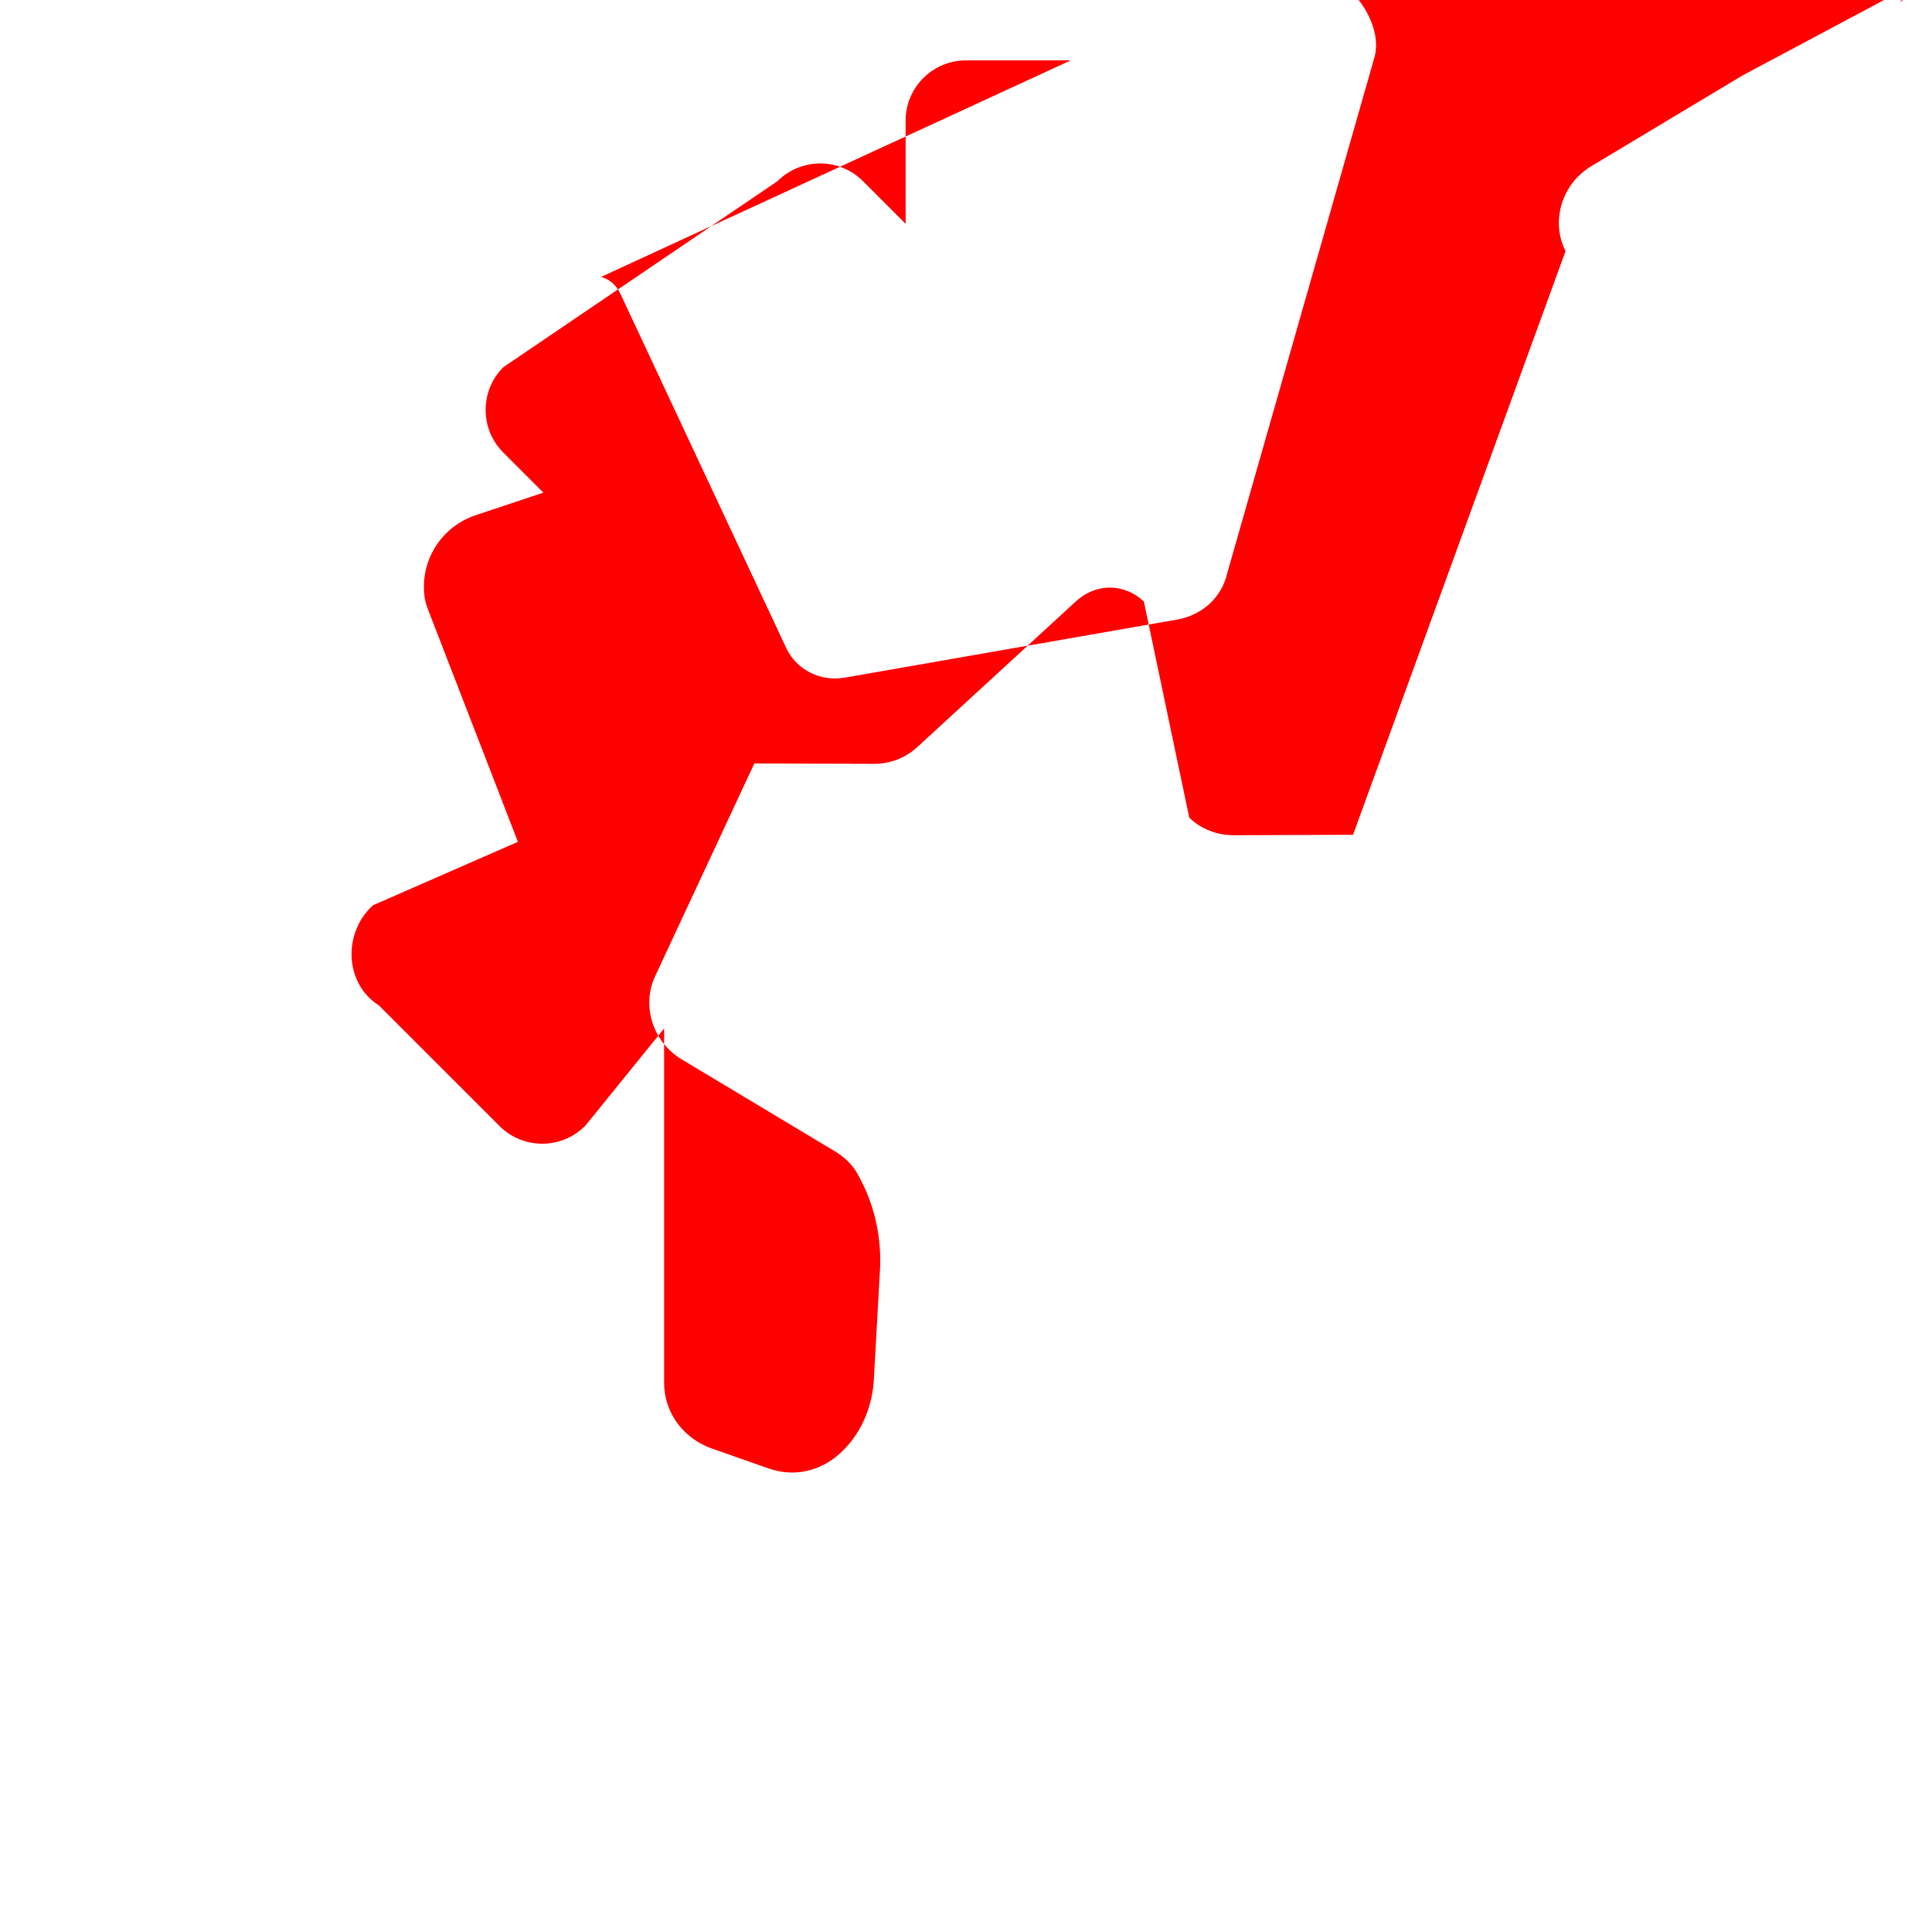 <svg viewBox="0 0 512 512" xmlns="http://www.w3.org/2000/svg">
  <path fill="red" d="M256,16c-8.837,0-16,7.163-16,16v27.314l-11.314-11.314c-6.247-6.247-16.379-6.247-22.626,0L133.386,97.314
    c-6.247,6.247-6.247,16.379,0,22.626L144,130.554l-17.892,5.964c-8.721,2.908-14.484,11.306-13.694,20.724
    c0.11,1.307,0.392,2.588,0.84,3.824l24,62.028L98.872,239.896c-6.2,5.565-7.525,15.102-3.086,22
    c1.158,1.79,2.735,3.34,4.586,4.514l32,32c6.229,6.229,16.37,6.247,22.61,0.04l0,0.04L176,272.554l0,93.932
    c0,7.828,5.036,14.687,12.632,17.384l15.14,5.312c7.273,2.544,14.756,0.376,20-5.152c4.566-4.688,7.154-10.94,7.756-17.532
    l1.668-29.872c0.464-8.271-1.276-16.47-4.852-23.458l-0.864-1.692c-1.4-2.704-3.703-4.964-6.812-6.718l-40-24
    c-7.697-4.616-10.68-14.192-7.072-22.004l26.312-56.434l31.654,0.104c4.365,0.019,8.587-1.608,11.74-4.636
    l41.812-38.404c5.315-4.892,12.702-4.892,18.016,0L315.174,216.7c3.153,3.029,7.375,4.655,11.74,4.636l31.654-0.104
    L414.88,66.562l-0.24-0.52c-3.608-7.812-0.624-17.388,7.072-22.004l40-24c0,0,0.033-0.020,0.104-0.060l58.168-31.008
    C498.852,4.176,504,0,504,0H360.066c0,0,6.074,7.214,4.268,14.878L325.2,152.008c-1.468,6.382-6.688,11.068-13.3,12.192
    l-88,15.376c-6.612,1.124-12.832-2.094-15.544-7.844l-44-94c-0.992-2.108-2.832-3.732-5.04-4.36L283.75,16H256L256,16z"/>
</svg>